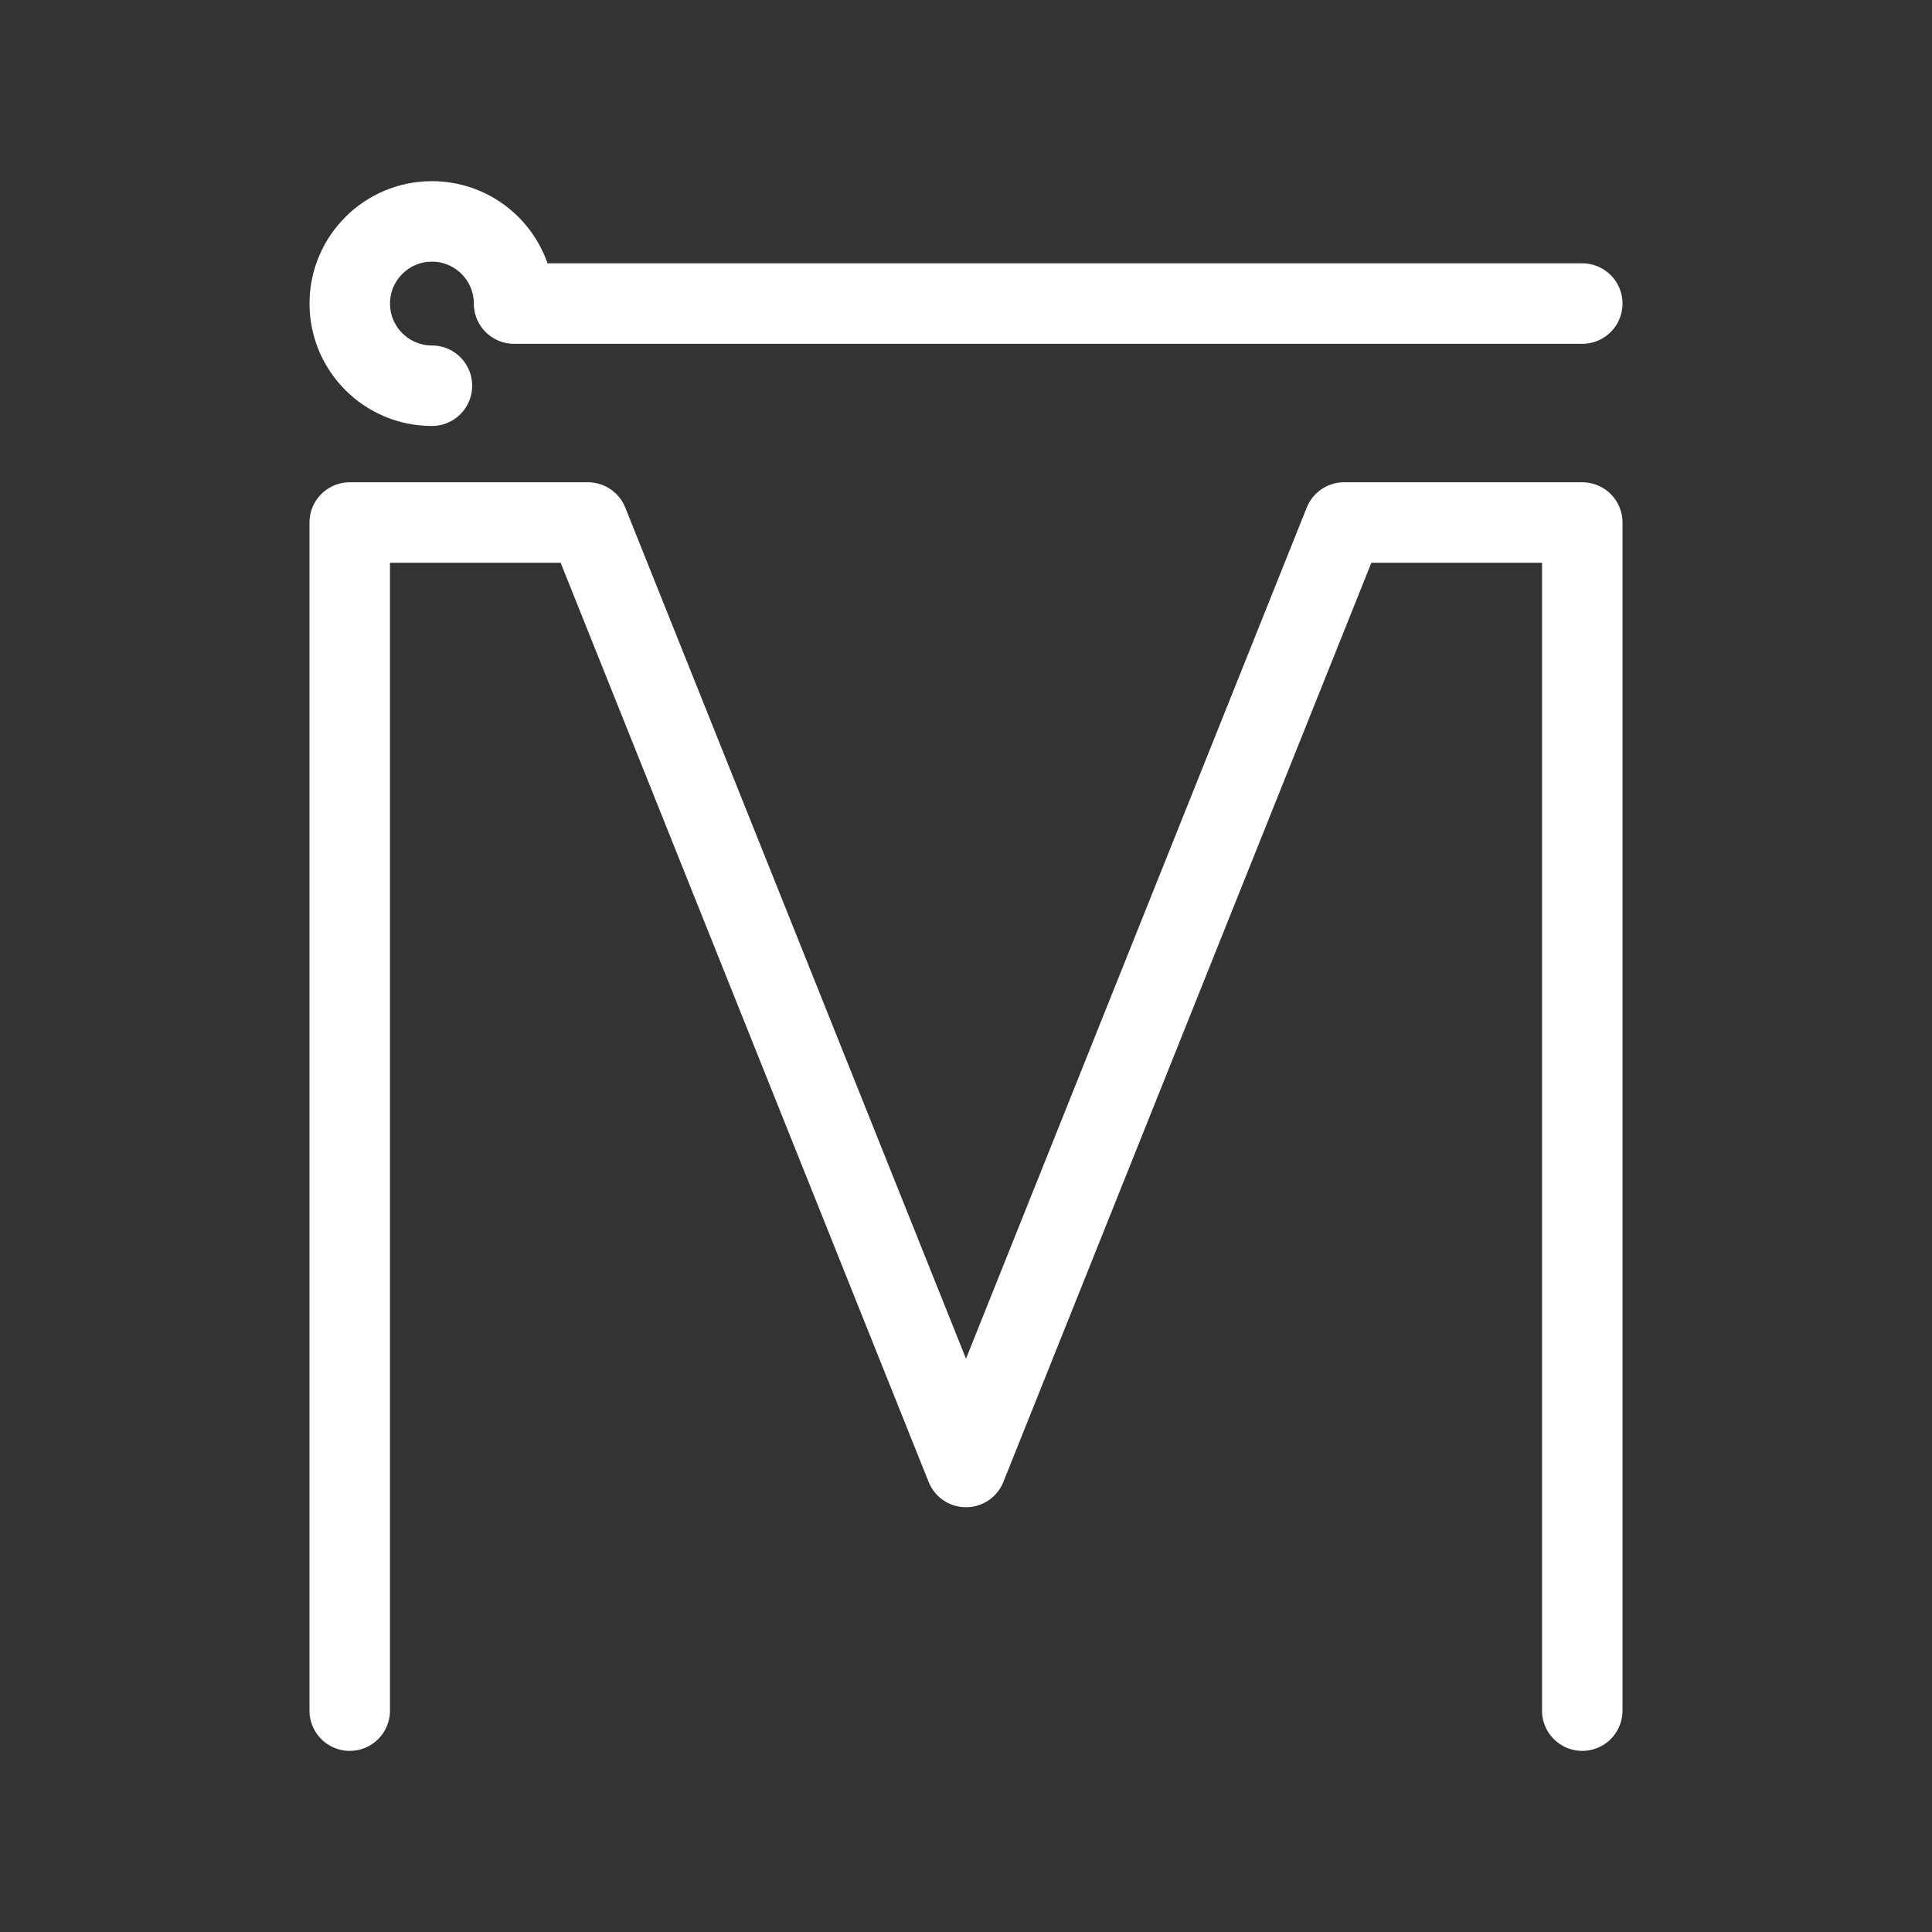 <?xml version="1.0" encoding="UTF-8"?><svg id="b" xmlns="http://www.w3.org/2000/svg" viewBox="0 0 48 48"><rect x="0" y="0" width="48" height="48" fill="#333333" stroke="none"/><defs><style>.c{stroke-width:2px;fill:none;stroke:#fff;stroke-linecap:round;stroke-linejoin:round;}</style></defs><polyline class="c" points="39.311 42.5 39.311 12.982 33.394 12.982 24 36.447 14.606 12.982 8.689 12.982 8.689 42.5"/><path class="c" d="m10.731,9.583c-1.127,0-2.041-.914-2.041-2.041s.914-2.041,2.041-2.041,2.041.914,2.041,2.041h26.539"/></svg>